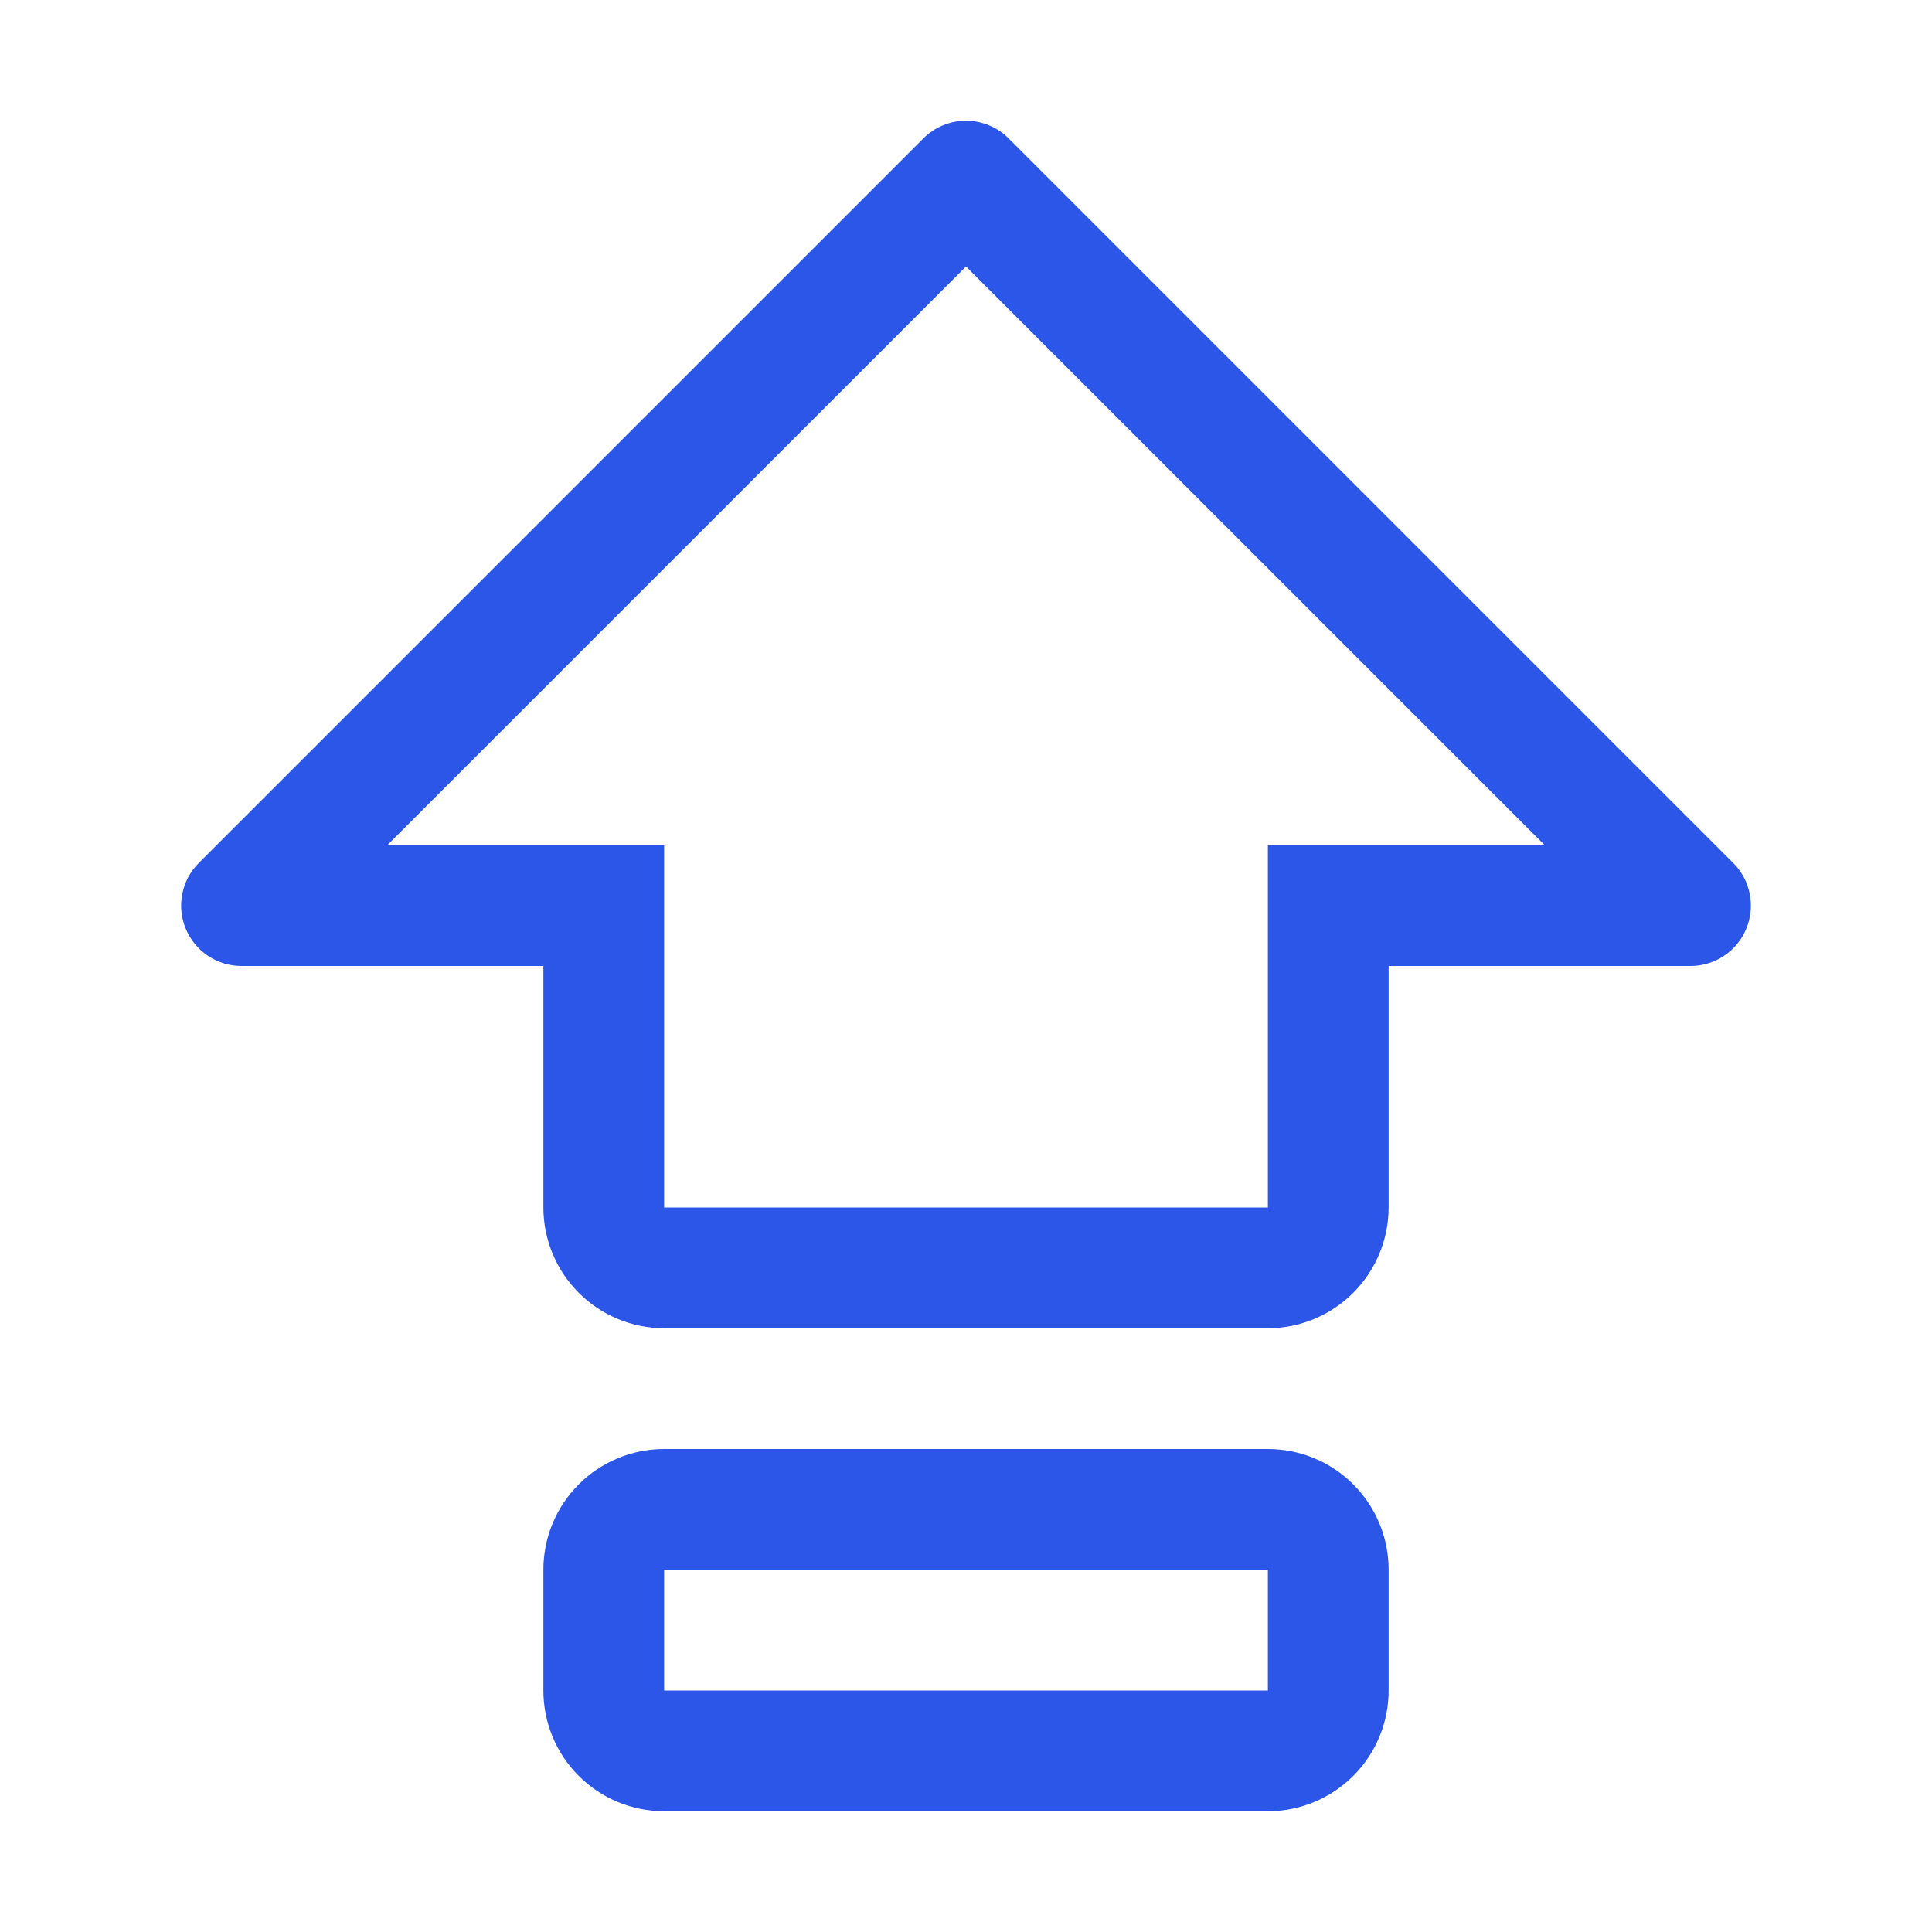 <svg width="36" height="36" viewBox="0 0 36 36" fill="none" xmlns="http://www.w3.org/2000/svg">
<g clip-path="url(#clip0_4044_897)">
<path d="M23.625 27H12.375C11.778 27 11.206 27.237 10.784 27.659C10.362 28.081 10.125 28.653 10.125 29.25V31.5C10.125 32.097 10.362 32.669 10.784 33.091C11.206 33.513 11.778 33.75 12.375 33.75H23.625C24.222 33.75 24.794 33.513 25.216 33.091C25.638 32.669 25.875 32.097 25.875 31.5V29.25C25.875 28.653 25.638 28.081 25.216 27.659C24.794 27.237 24.222 27 23.625 27ZM23.625 31.5H12.375V29.25H23.625V31.5Z" fill="#2B56E8"/>
<path d="M32.295 16.08L18.795 2.58C18.691 2.475 18.567 2.392 18.43 2.336C18.294 2.279 18.148 2.25 18 2.25C17.852 2.25 17.706 2.279 17.57 2.336C17.433 2.392 17.309 2.475 17.205 2.58L3.705 16.08C3.547 16.237 3.44 16.437 3.397 16.656C3.353 16.874 3.376 17.1 3.461 17.305C3.546 17.511 3.69 17.687 3.875 17.81C4.06 17.934 4.278 18 4.5 18H10.125V22.5C10.126 23.097 10.363 23.669 10.785 24.09C11.207 24.512 11.778 24.749 12.375 24.75H23.625C24.221 24.749 24.793 24.512 25.215 24.09C25.637 23.668 25.874 23.096 25.875 22.5V18H31.5C31.723 18 31.94 17.934 32.125 17.81C32.31 17.687 32.454 17.511 32.539 17.305C32.624 17.1 32.647 16.874 32.603 16.656C32.56 16.437 32.453 16.237 32.295 16.08ZM23.625 15.75V22.5H12.375V15.75H7.216L18 4.966L28.784 15.75H23.625Z" fill="#2B56E8"/>
</g>
<defs>
<clipPath id="clip0_4044_897">
<rect width="36" height="36" fill="white"/>
</clipPath>
</defs>
</svg>
